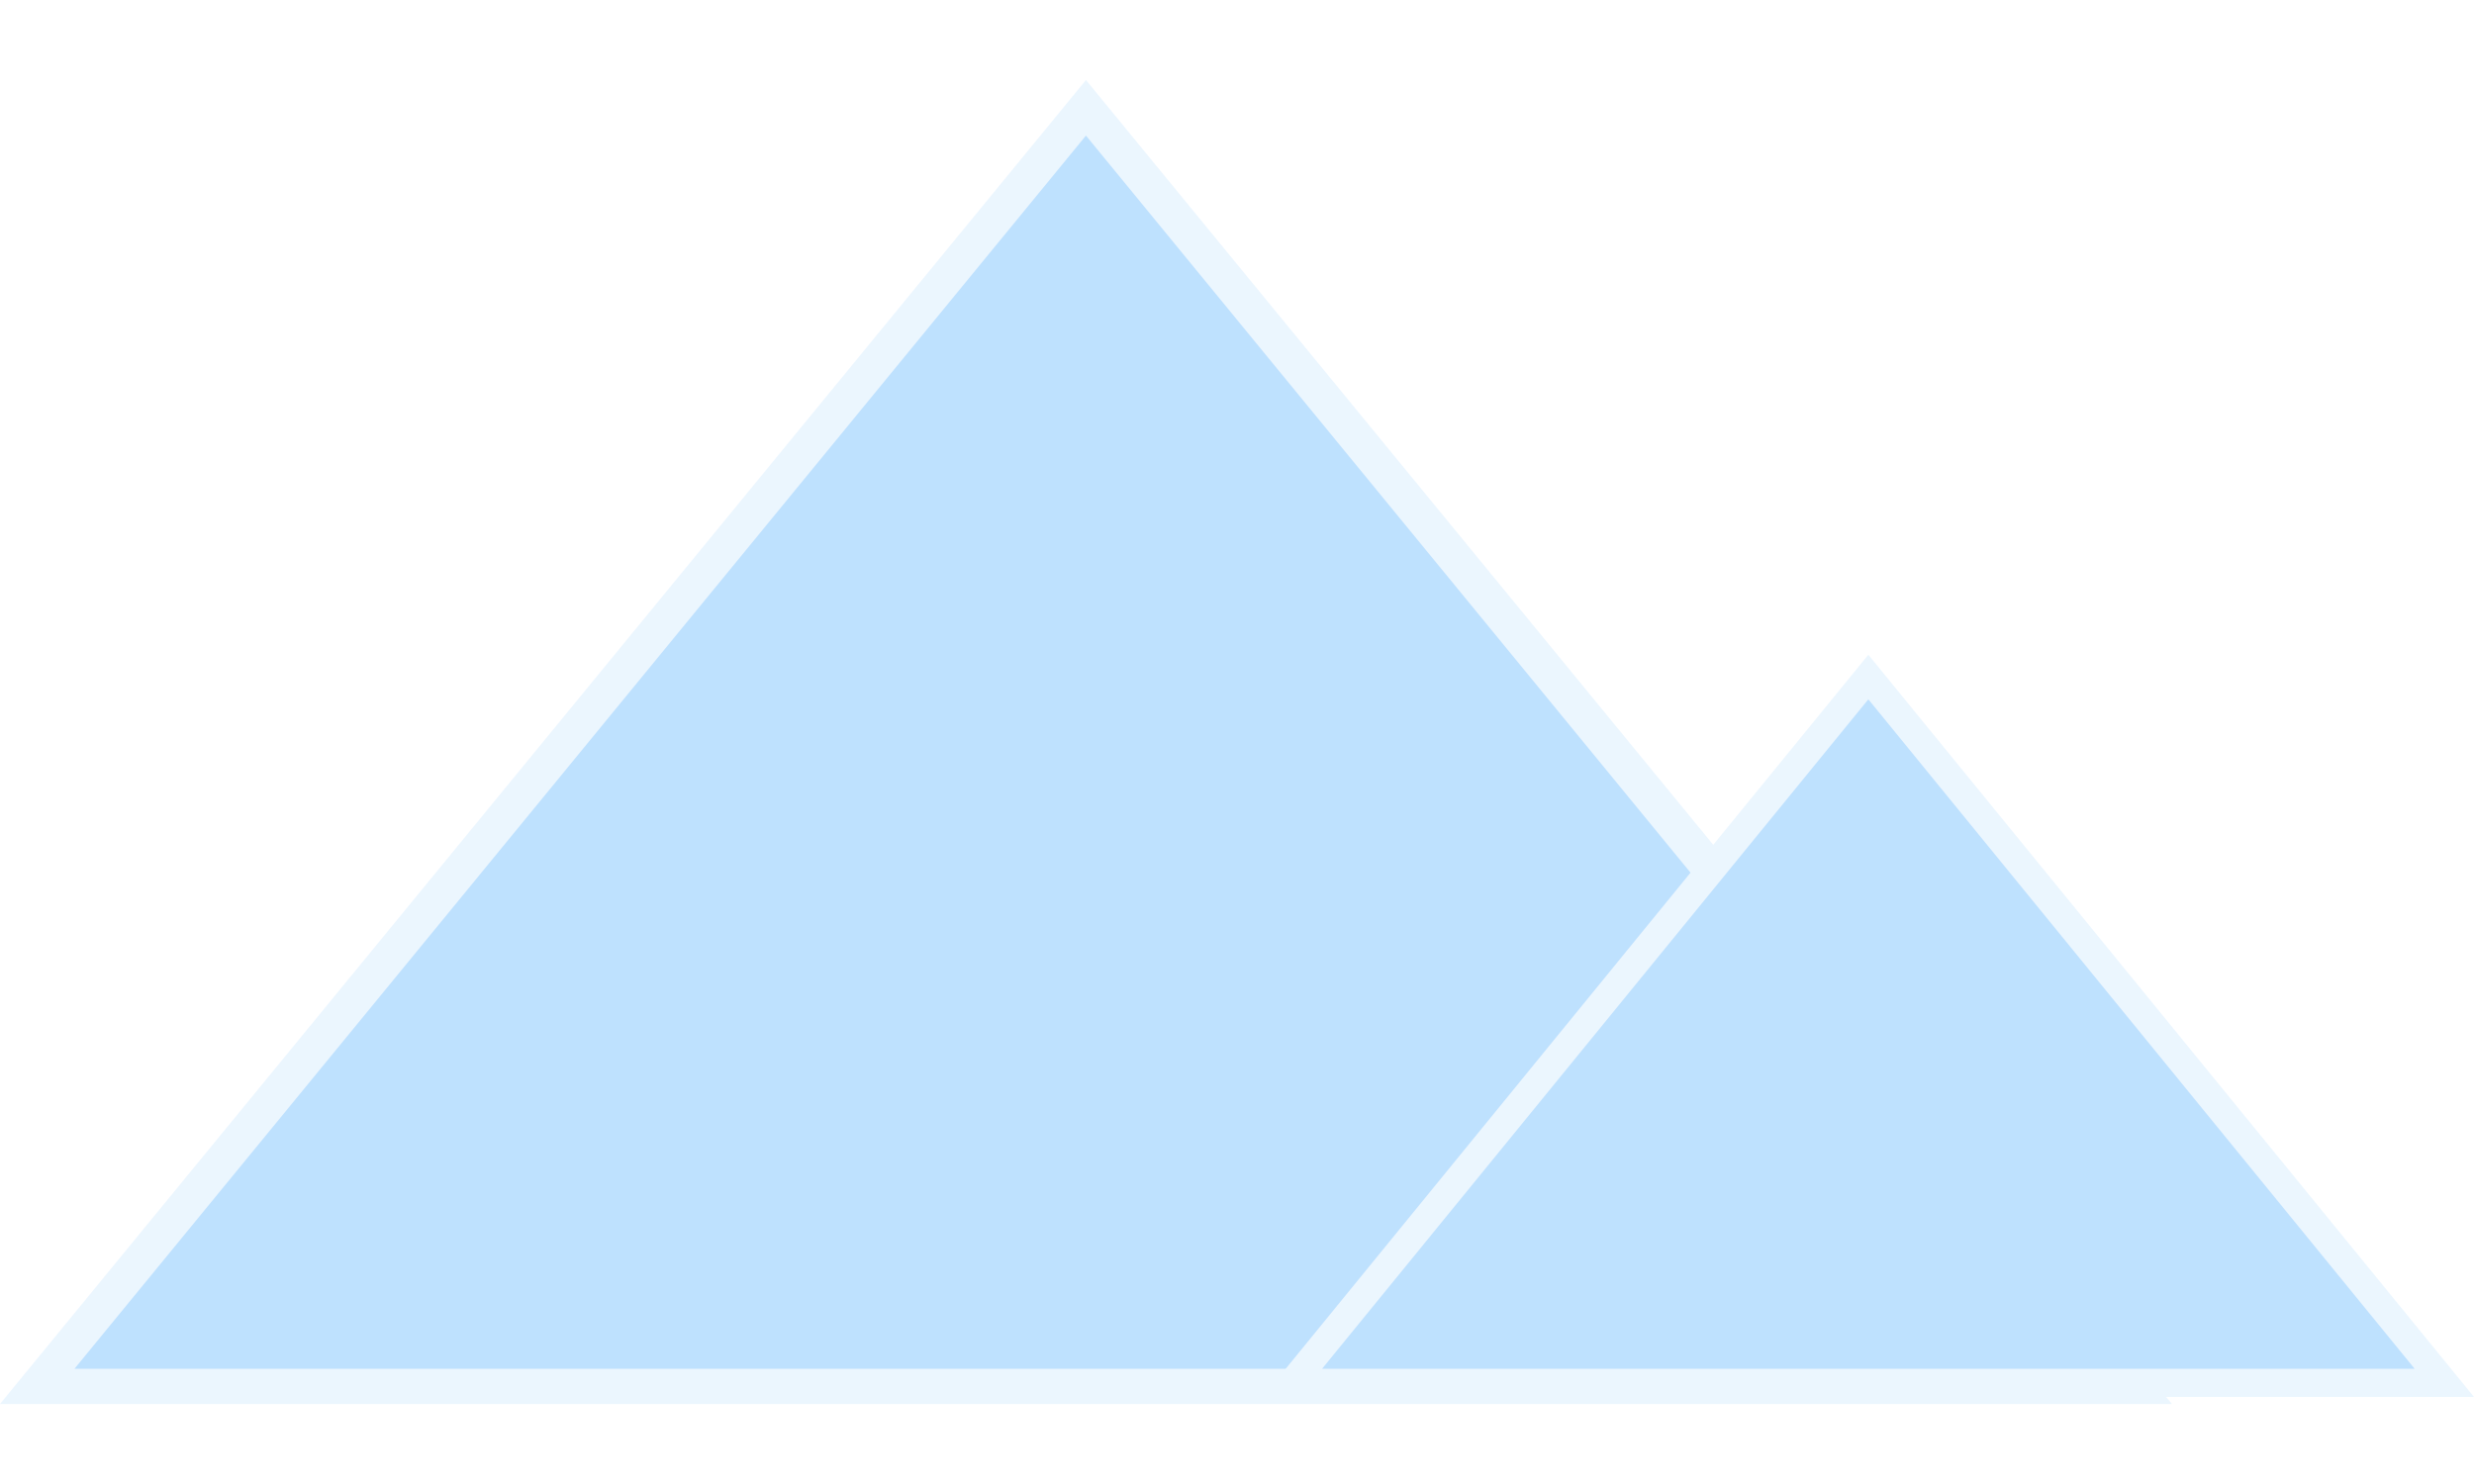 <svg xmlns="http://www.w3.org/2000/svg" width="250" height="150" viewBox="0 0 350.991 187.885">
  <g id="Group_436" data-name="Group 436" transform="translate(10.778 8.215)" opacity="0.3">
    <g id="Polygon_2" data-name="Polygon 2" transform="translate(-0.212 -0.329)" fill="#2699FB ">
      <path d="M 292.283 177.5 L 287 177.5 L 0 177.5 L -5.283 177.5 L -1.933 173.415 L 141.567 -1.585 L 143.5 -3.943 L 145.433 -1.585 L 288.933 173.415 L 292.283 177.5 Z" stroke="none"/>
      <path d="M 143.5 0 L 0 175 L 287 175 L 143.5 0 M 143.5 -7.885 L 147.366 -3.17 L 290.866 171.83 L 297.566 180 L 287 180 L 0 180 L -10.566 180 L -3.866 171.83 L 139.634 -3.17 L 143.5 -7.885 Z" stroke="none" fill="#bce0fd"/>
    </g>
    <g id="Polygon_1" data-name="Polygon 1" transform="translate(176.788 79.671)" fill="#2699FB ">
      <path d="M 159.213 97 L 155 97 L 1.4210854715202e-14 97 L -4.213 97 L -1.55 93.736 L 75.95 -1.264 L 77.5 -3.164 L 79.05 -1.264 L 156.55 93.736 L 159.213 97 Z" stroke="none"/>
      <path d="M 77.5 0 L 0 95 L 155 95 L 77.5 0 M 77.5 -6.328 L 80.599 -2.529 L 158.099 92.471 L 163.425 99 L 155 99 L 0 99 L -8.425 99 L -3.099 92.471 L 74.401 -2.529 L 77.5 -6.328 Z" stroke="none" fill="#bce0fd"/>
    </g>
  </g>
</svg>
